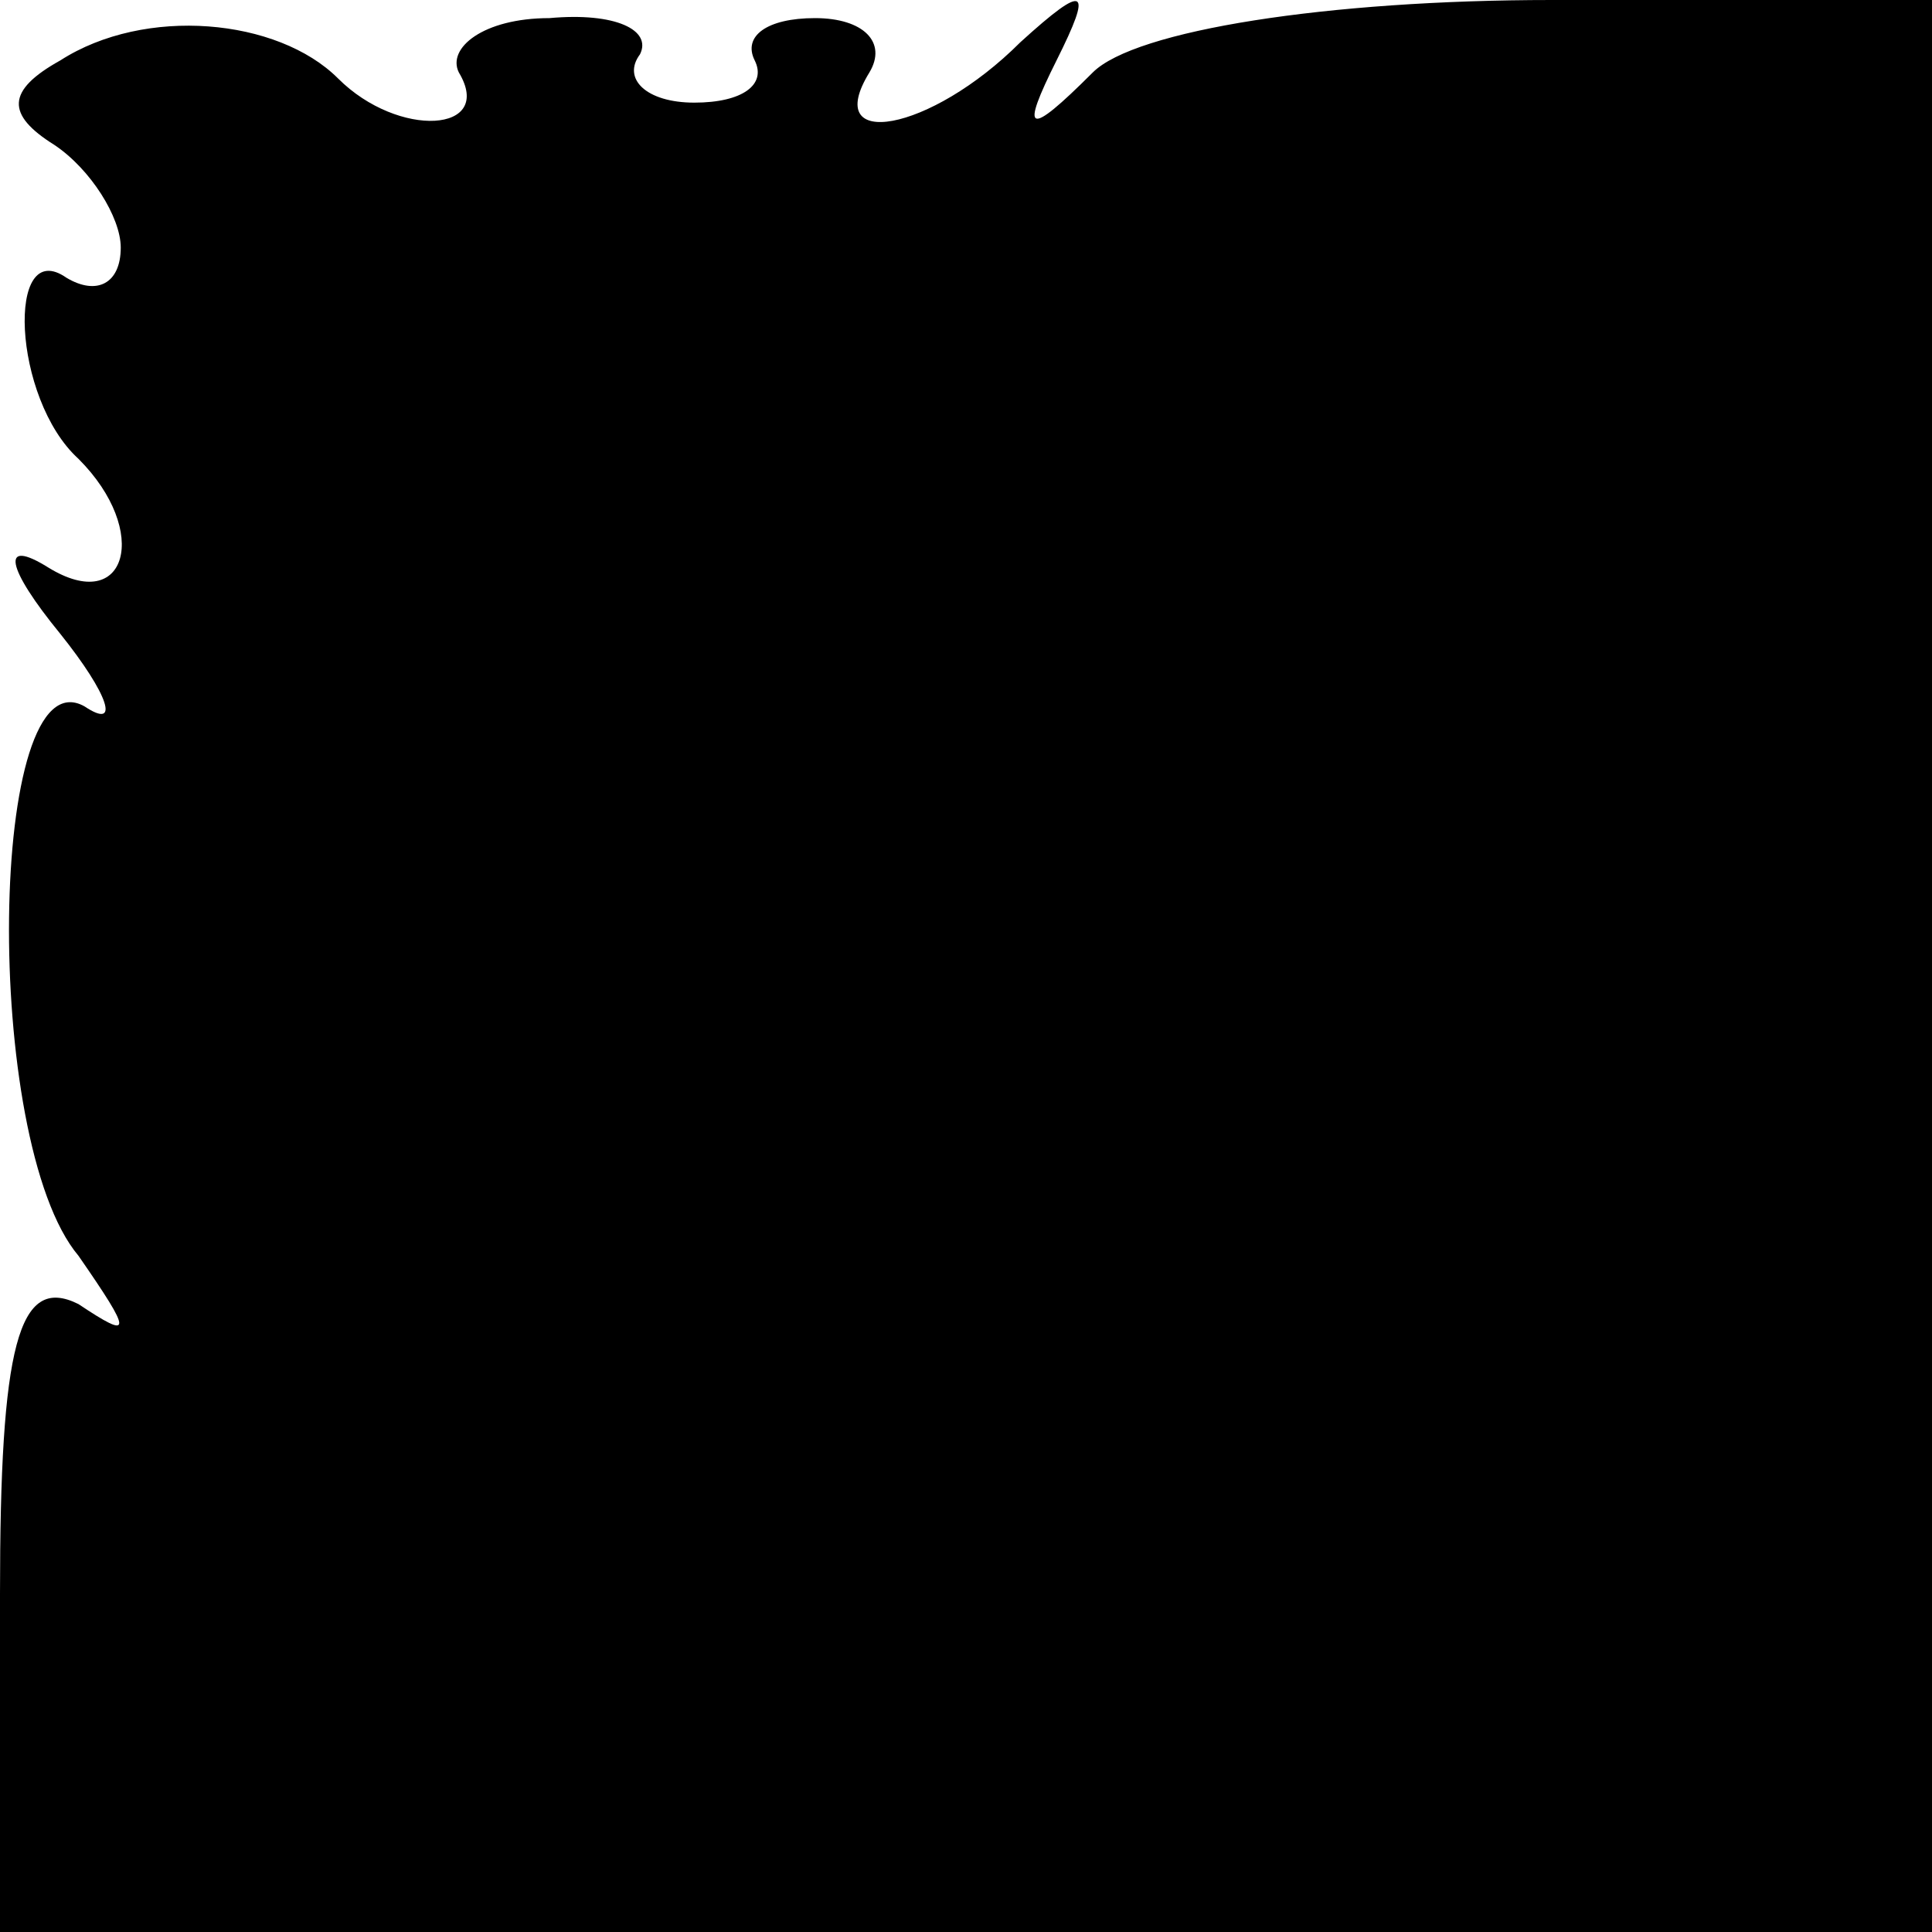 <?xml version="1.0" standalone="no"?>
<!DOCTYPE svg PUBLIC "-//W3C//DTD SVG 20010904//EN"
 "http://www.w3.org/TR/2001/REC-SVG-20010904/DTD/svg10.dtd">
<svg version="1.0" xmlns="http://www.w3.org/2000/svg"
 width="32pt" height="32pt" viewBox="0 0 32 32"
 preserveAspectRatio="xMidYMid meet">
<g transform="translate(0,32) scale(0.1,-0.1)"
fill="#000000" stroke="none">
<path fill="#000000" stroke="none" d="M10 310 c-9 -5 -9 -9 -1 -14 6 -4 11
-12 11 -17 0 -6 -4 -8 -9 -5 -10 7 -9 -20 2 -30 12 -12 8 -26 -5 -18 -8 5 -7
0 2 -11 8 -10 10 -16 4 -12 -16 9 -17 -72 -1 -91 9 -13 9 -14 0 -8 -10 5 -13
-7 -13 -48 l0 -56 160 0 160 0 0 160 0 160 -63 0 c-37 0 -69 -5 -76 -12 -11
-11 -12 -10 -6 2 6 12 5 13 -6 3 -15 -15 -33 -18 -25 -5 3 5 -1 9 -9 9 -8 0
-12 -3 -10 -7 2 -4 -2 -7 -10 -7 -8 0 -12 4 -9 8 2 4 -4 7 -15 6 -11 0 -17 -5
-15 -9 6 -10 -10 -11 -20 -1 -10 10 -32 12 -46 3z"/>
</g>
</svg>
